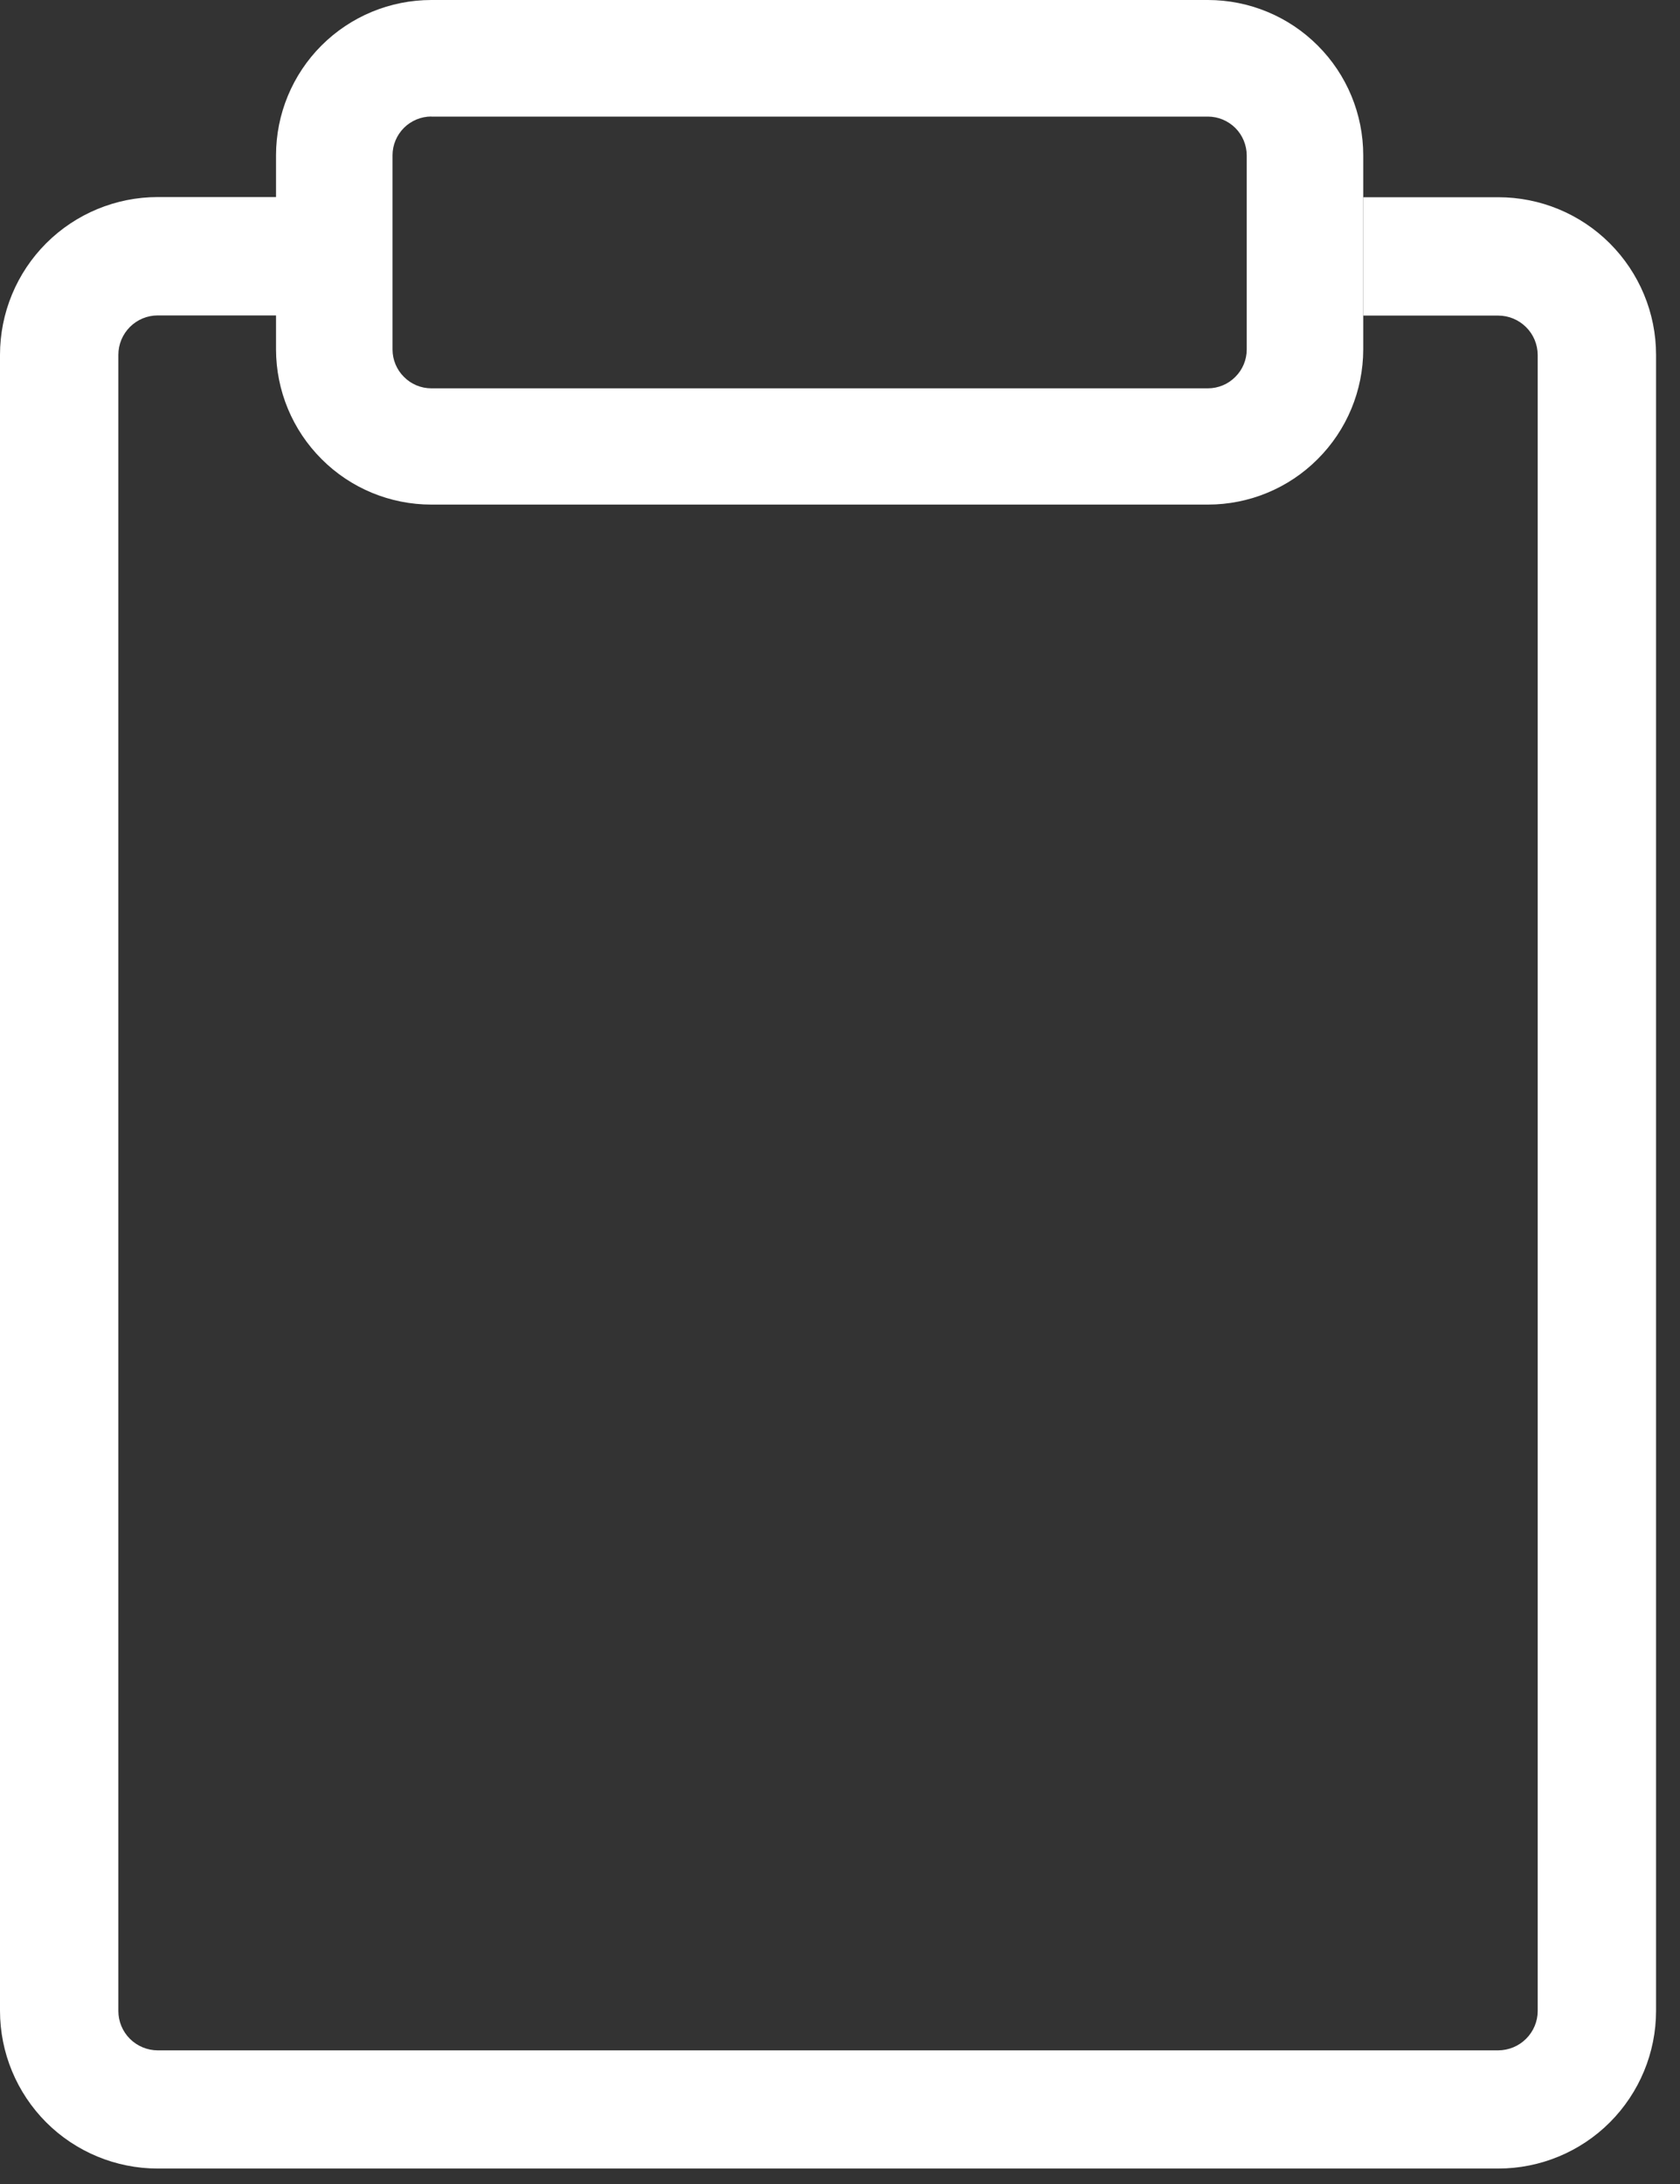 <svg width="20" height="26" viewBox="0 0 20 26" fill="none" xmlns="http://www.w3.org/2000/svg">
<rect x="0" y="0" width="20" height="26" fill="#333333" stroke="none"/>
<g clip-path="url(#clip0_1626_281)">
<path d="M5.135 1.387C5.013 1.387 4.895 1.436 4.809 1.522C4.722 1.609 4.673 1.726 4.673 1.848V4.161C4.673 4.283 4.722 4.401 4.809 4.487C4.895 4.574 5.012 4.623 5.135 4.623H14.38C14.502 4.623 14.62 4.574 14.706 4.487C14.793 4.401 14.842 4.283 14.842 4.161V1.849C14.841 1.727 14.793 1.61 14.706 1.523C14.619 1.437 14.502 1.388 14.38 1.388H5.135V1.387ZM5.135 0H14.38C14.87 0 15.341 0.195 15.687 0.542C16.034 0.888 16.229 1.359 16.229 1.849V4.161C16.228 4.651 16.033 5.12 15.686 5.466C15.34 5.813 14.87 6.007 14.38 6.007H5.135C4.645 6.007 4.175 5.813 3.829 5.466C3.482 5.12 3.287 4.651 3.286 4.161V1.849C3.286 1.359 3.481 0.888 3.827 0.542C4.174 0.195 4.644 0 5.135 0Z" fill="white"/>
<path d="M17.837 2.348H16.229V3.757H17.837C17.961 3.757 18.08 3.807 18.168 3.895C18.256 3.982 18.305 4.101 18.306 4.226V23.94C18.306 24.064 18.256 24.183 18.168 24.271C18.08 24.359 17.961 24.408 17.837 24.409H1.878C1.754 24.409 1.634 24.359 1.546 24.271C1.458 24.183 1.409 24.064 1.409 23.94V4.224C1.409 4.099 1.459 3.98 1.547 3.892C1.635 3.804 1.754 3.755 1.878 3.755H3.35V2.346H1.878C1.38 2.346 0.902 2.544 0.55 2.896C0.198 3.248 0 3.726 0 4.224V23.938C0 24.436 0.198 24.913 0.55 25.266C0.902 25.618 1.38 25.816 1.878 25.816H17.837C18.335 25.816 18.813 25.618 19.165 25.266C19.517 24.913 19.715 24.436 19.715 23.938V4.224C19.715 3.726 19.516 3.249 19.164 2.897C18.812 2.545 18.335 2.348 17.837 2.348Z" fill="white"/>
</g>
<defs>
<clipPath id="clip0_1626_281">
<rect width="19.715" height="25.818" fill="white"/>
</clipPath>
</defs>
</svg>
